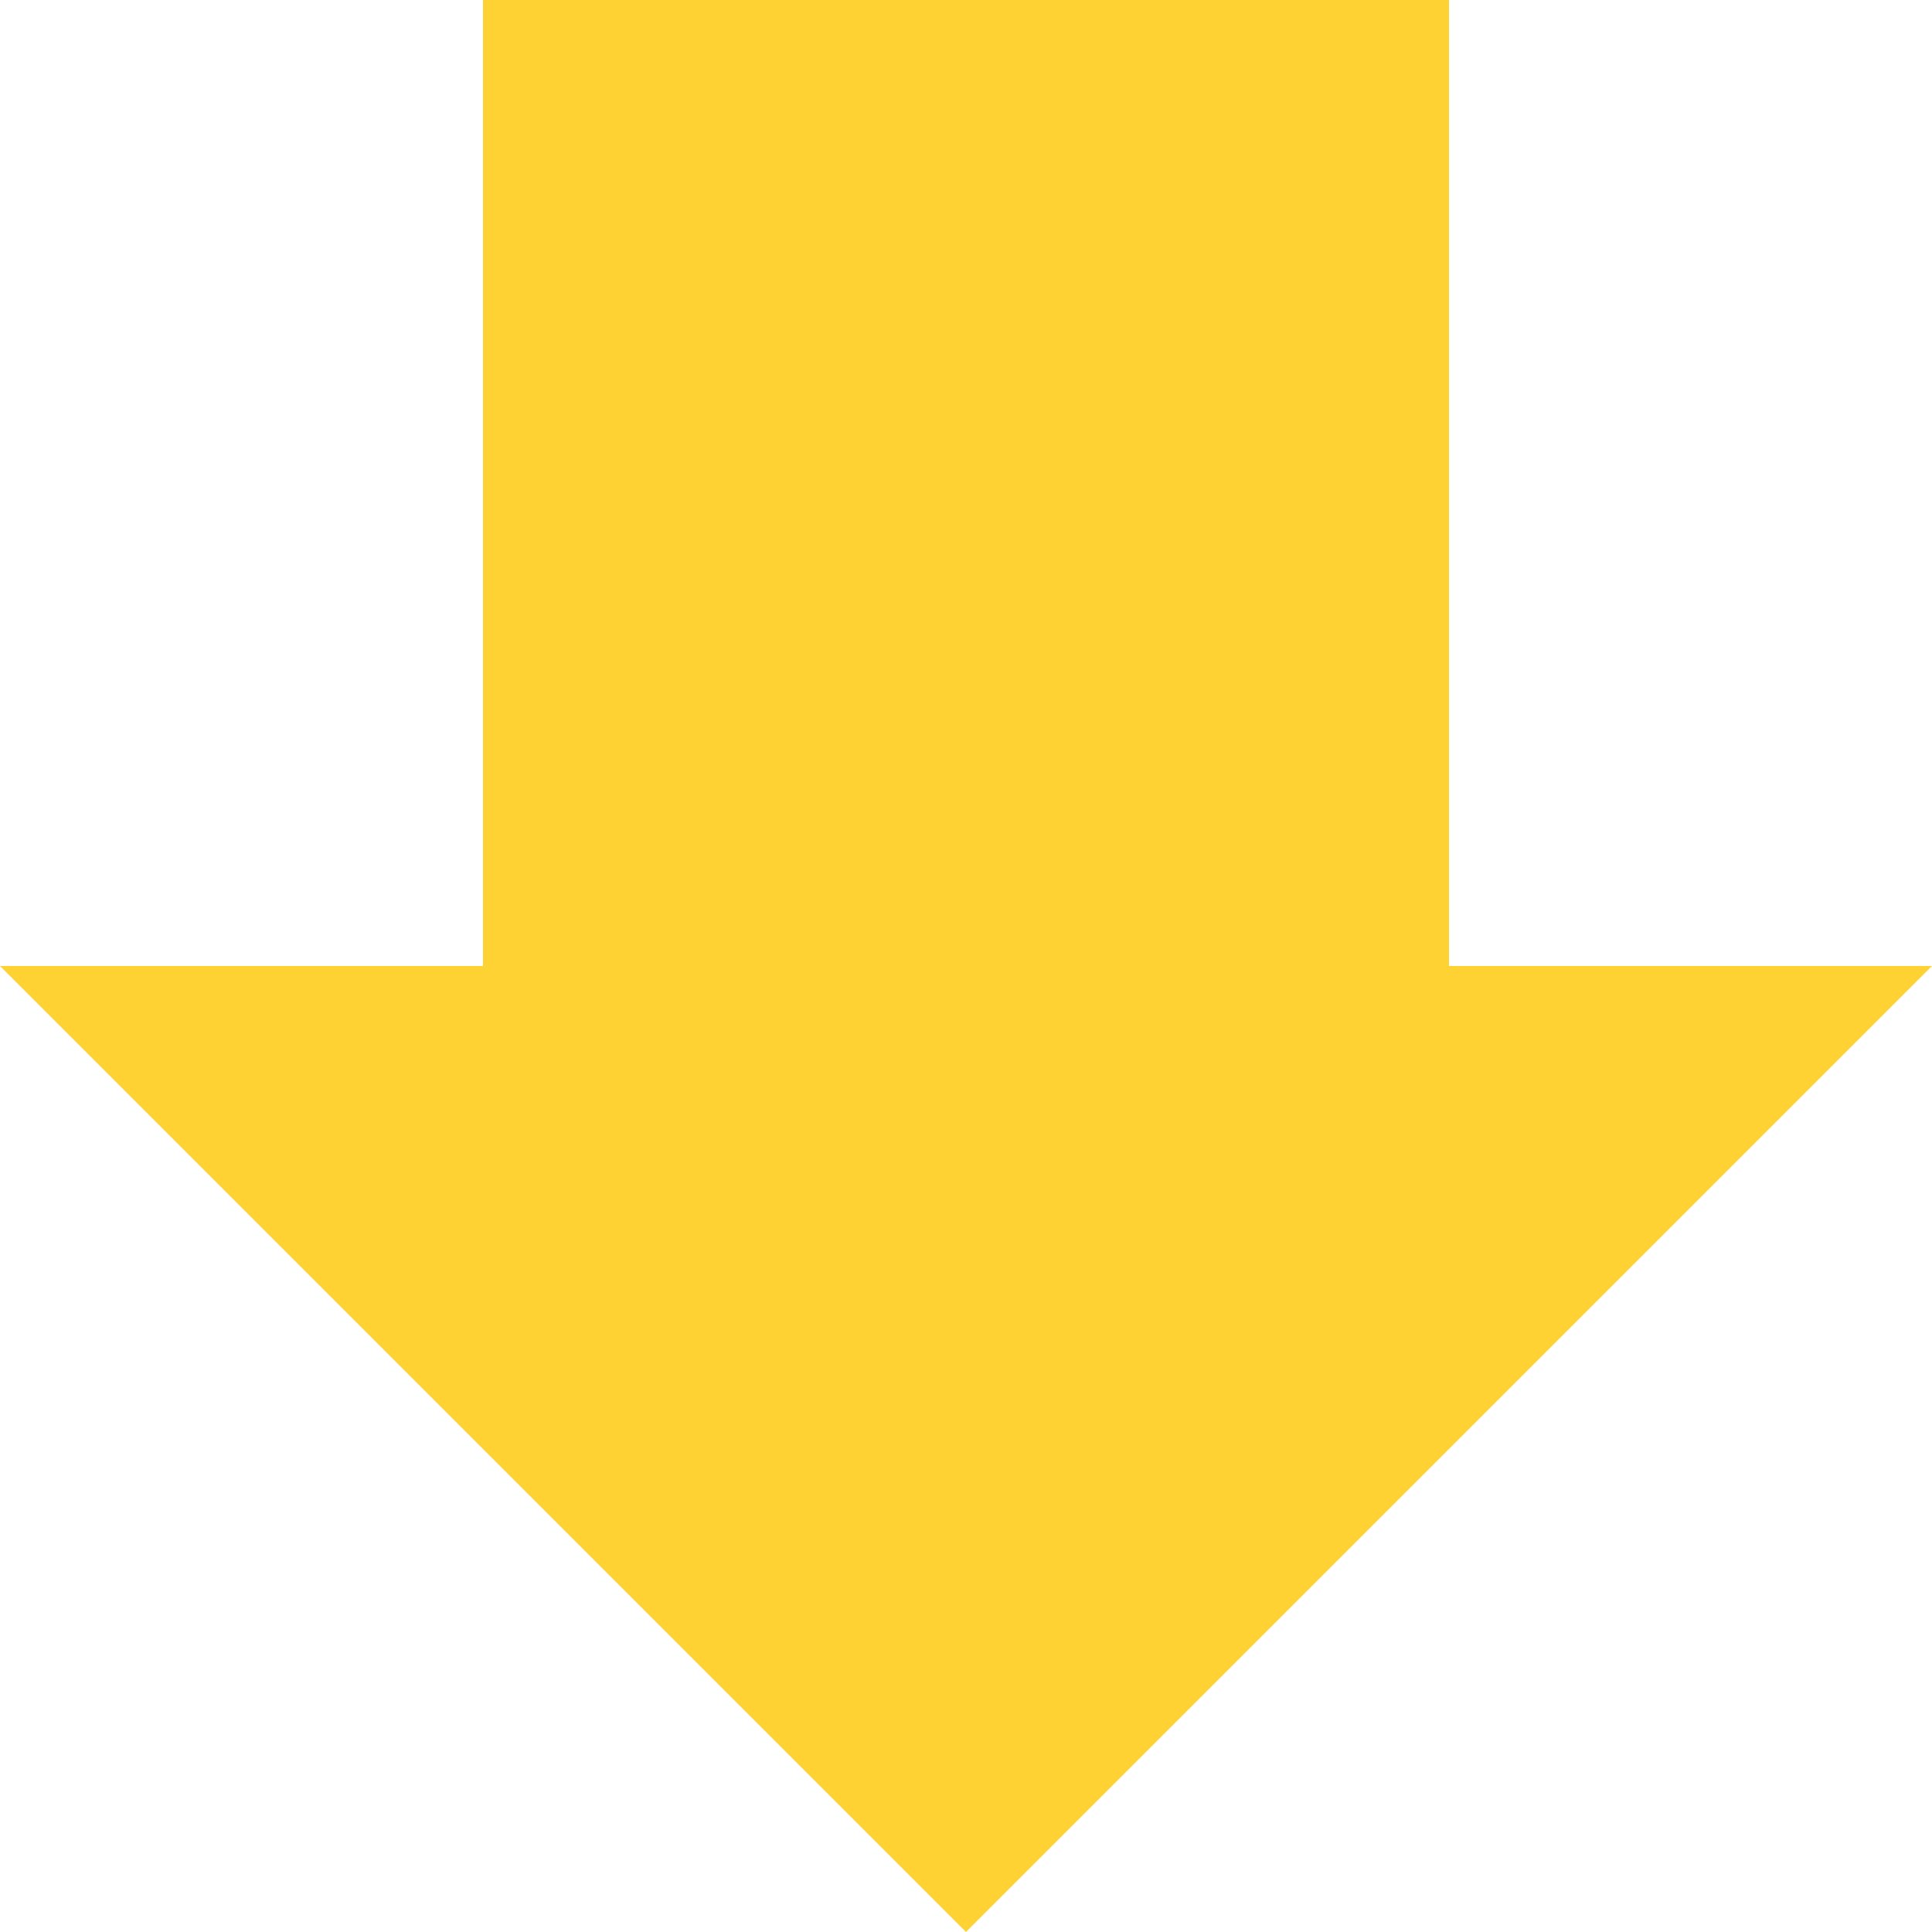 <?xml version="1.0" encoding="UTF-8"?>
<svg width="14px" height="14px" viewBox="0 0 14 14" version="1.1" xmlns="http://www.w3.org/2000/svg" xmlns:xlink="http://www.w3.org/1999/xlink">
    <!-- Generator: Sketch 56 (81588) - https://sketch.com -->
    <title>down</title>
    <desc>Created with Sketch.</desc>
    <g id="页面-1" stroke="none" stroke-width="1" fill="none" fill-rule="evenodd">
        <g id="nbiot-网络监测中心省份" transform="translate(-888, -917)" fill="#FFD234">
            <g id="模块备份" transform="translate(498, 784)">
                <g id="排名1备份" transform="translate(32, 129)">
                    <path d="M361.5,11 L358,11 L365,4 L372,11 L368.5,11 L368.5,18 L361.5,18 L361.5,11 Z" id="down" transform="translate(365, 11) scale(1, -1) translate(-365, -11) "></path>
                </g>
            </g>
        </g>
    </g>
</svg>
